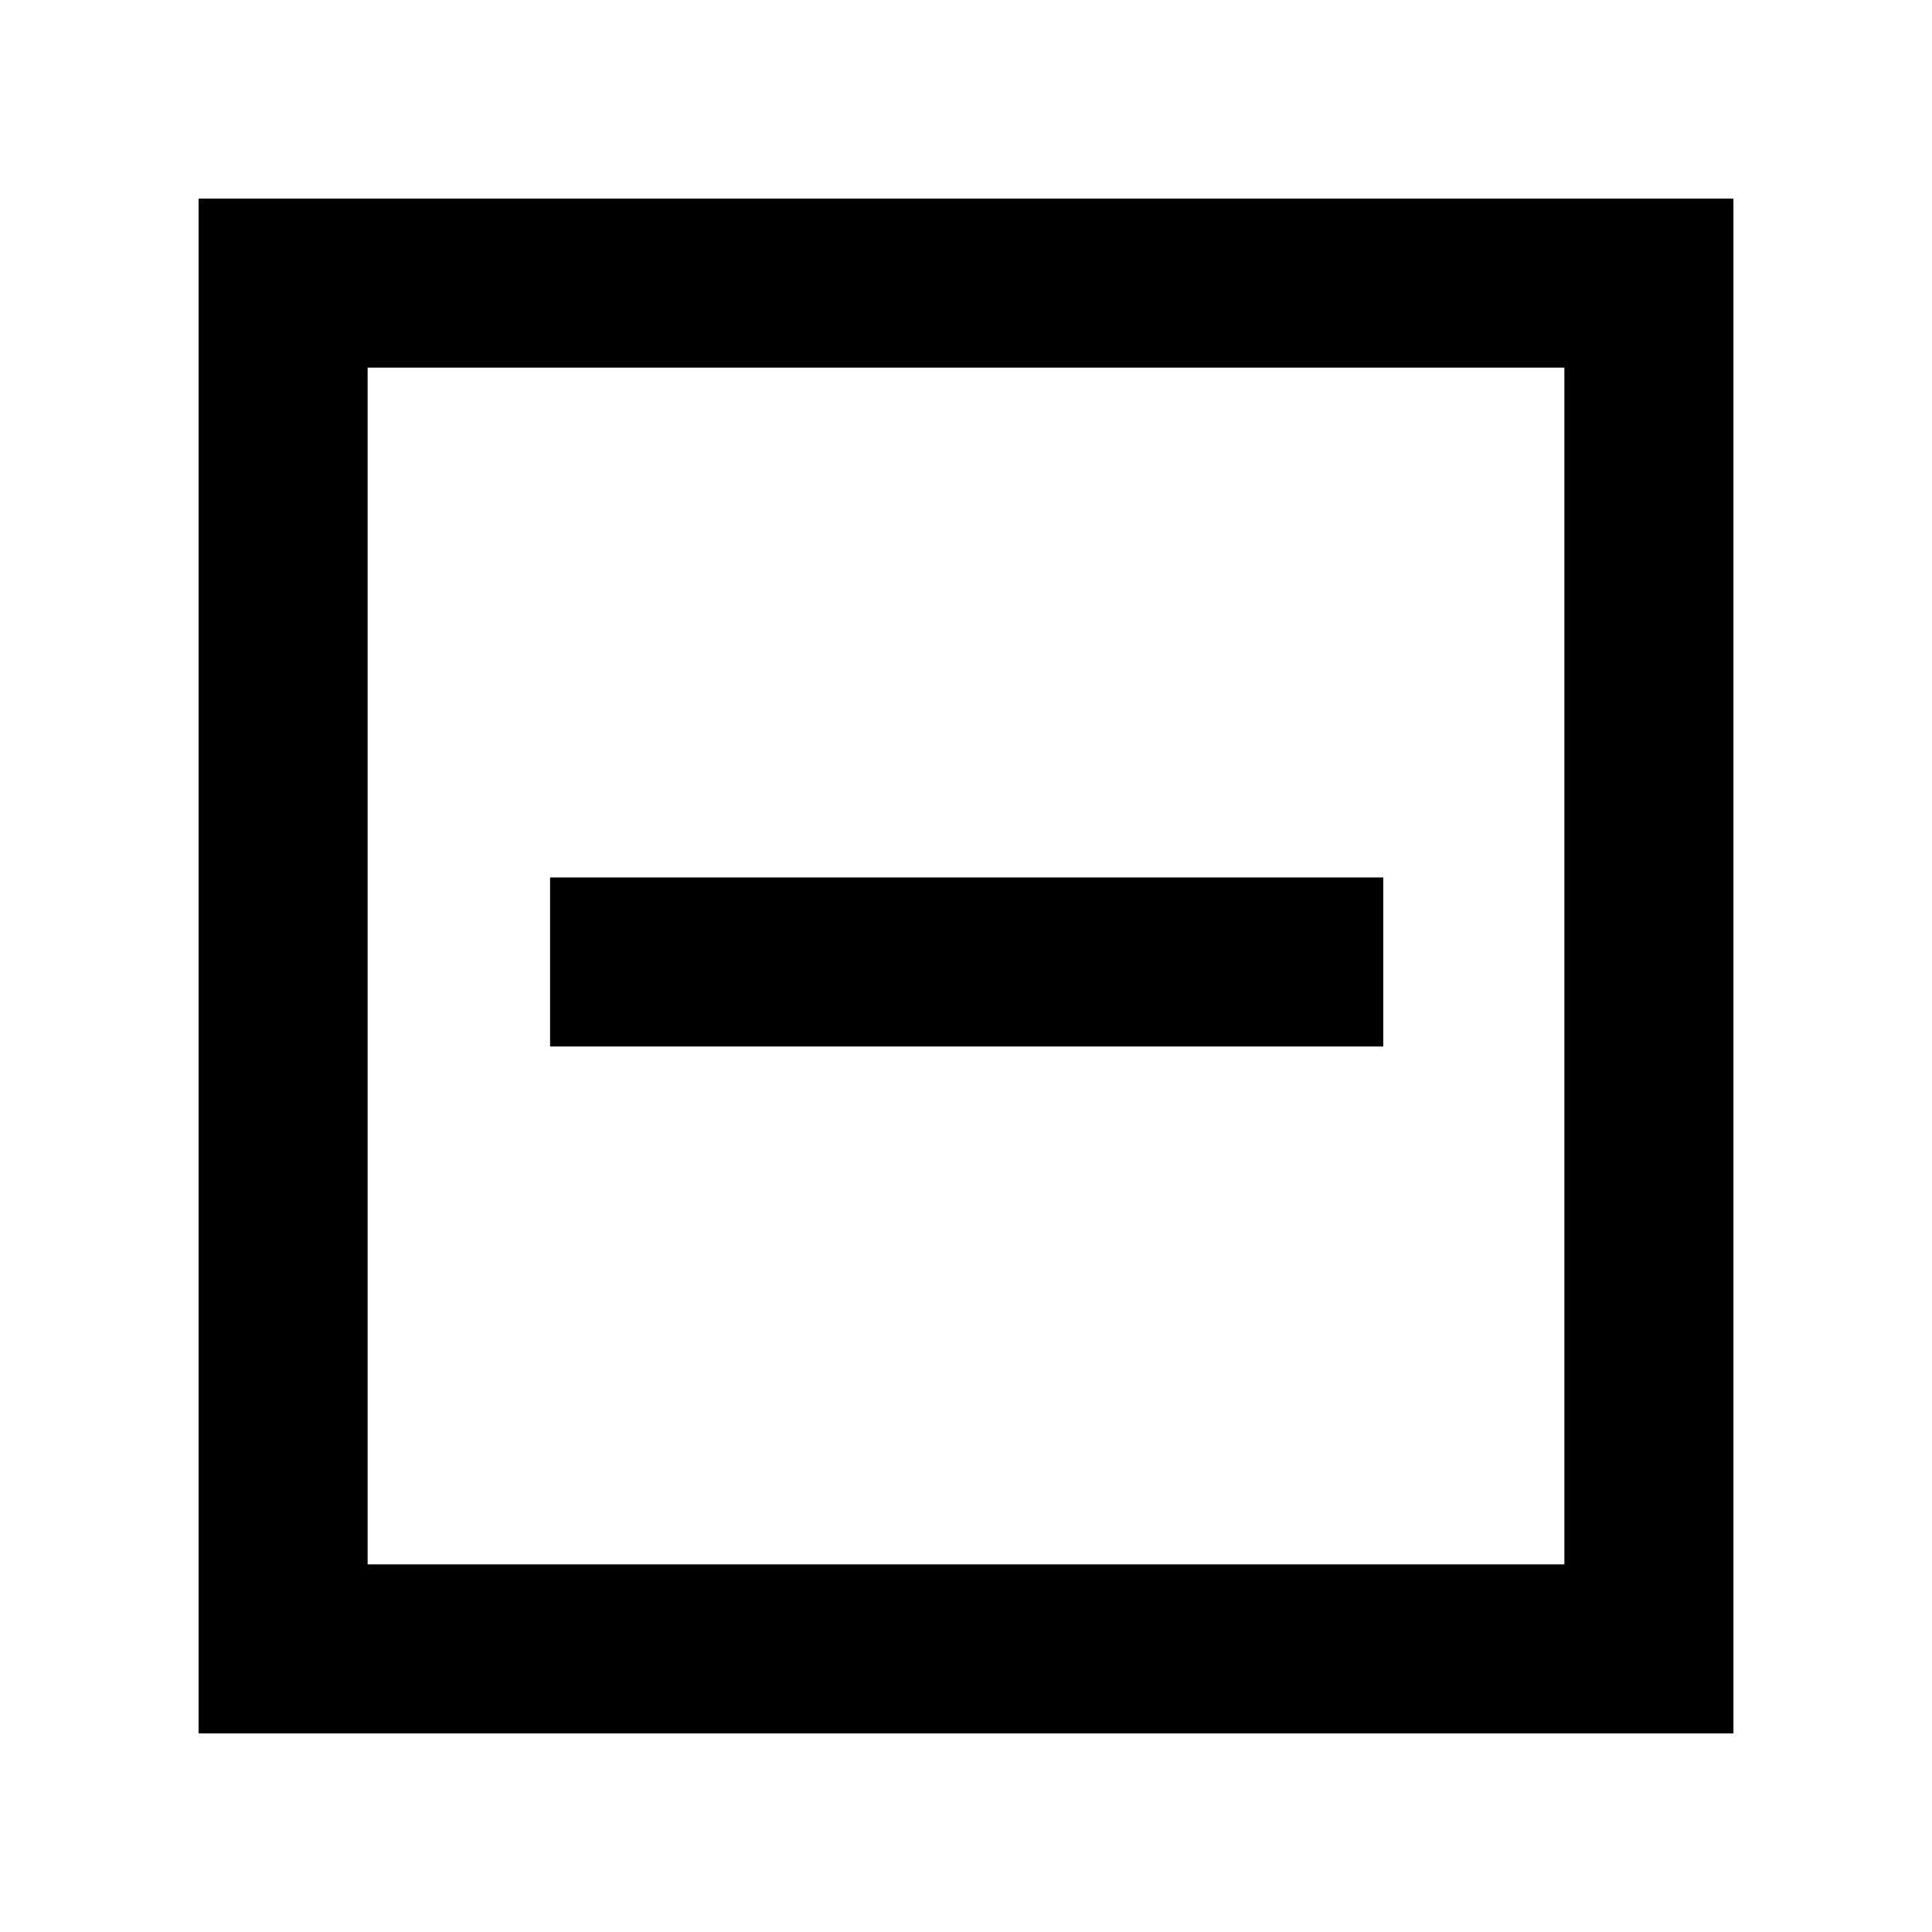 <svg xmlns="http://www.w3.org/2000/svg" height="40" viewBox="0 -960 960 960" width="40"><path d="M273.33-440h414v-84h-414v84ZM98.67-98.67v-762.66h762.66v762.66H98.67Zm84-84h594.66v-594.66H182.67v594.66Zm0 0v-594.66 594.66Z"/></svg>